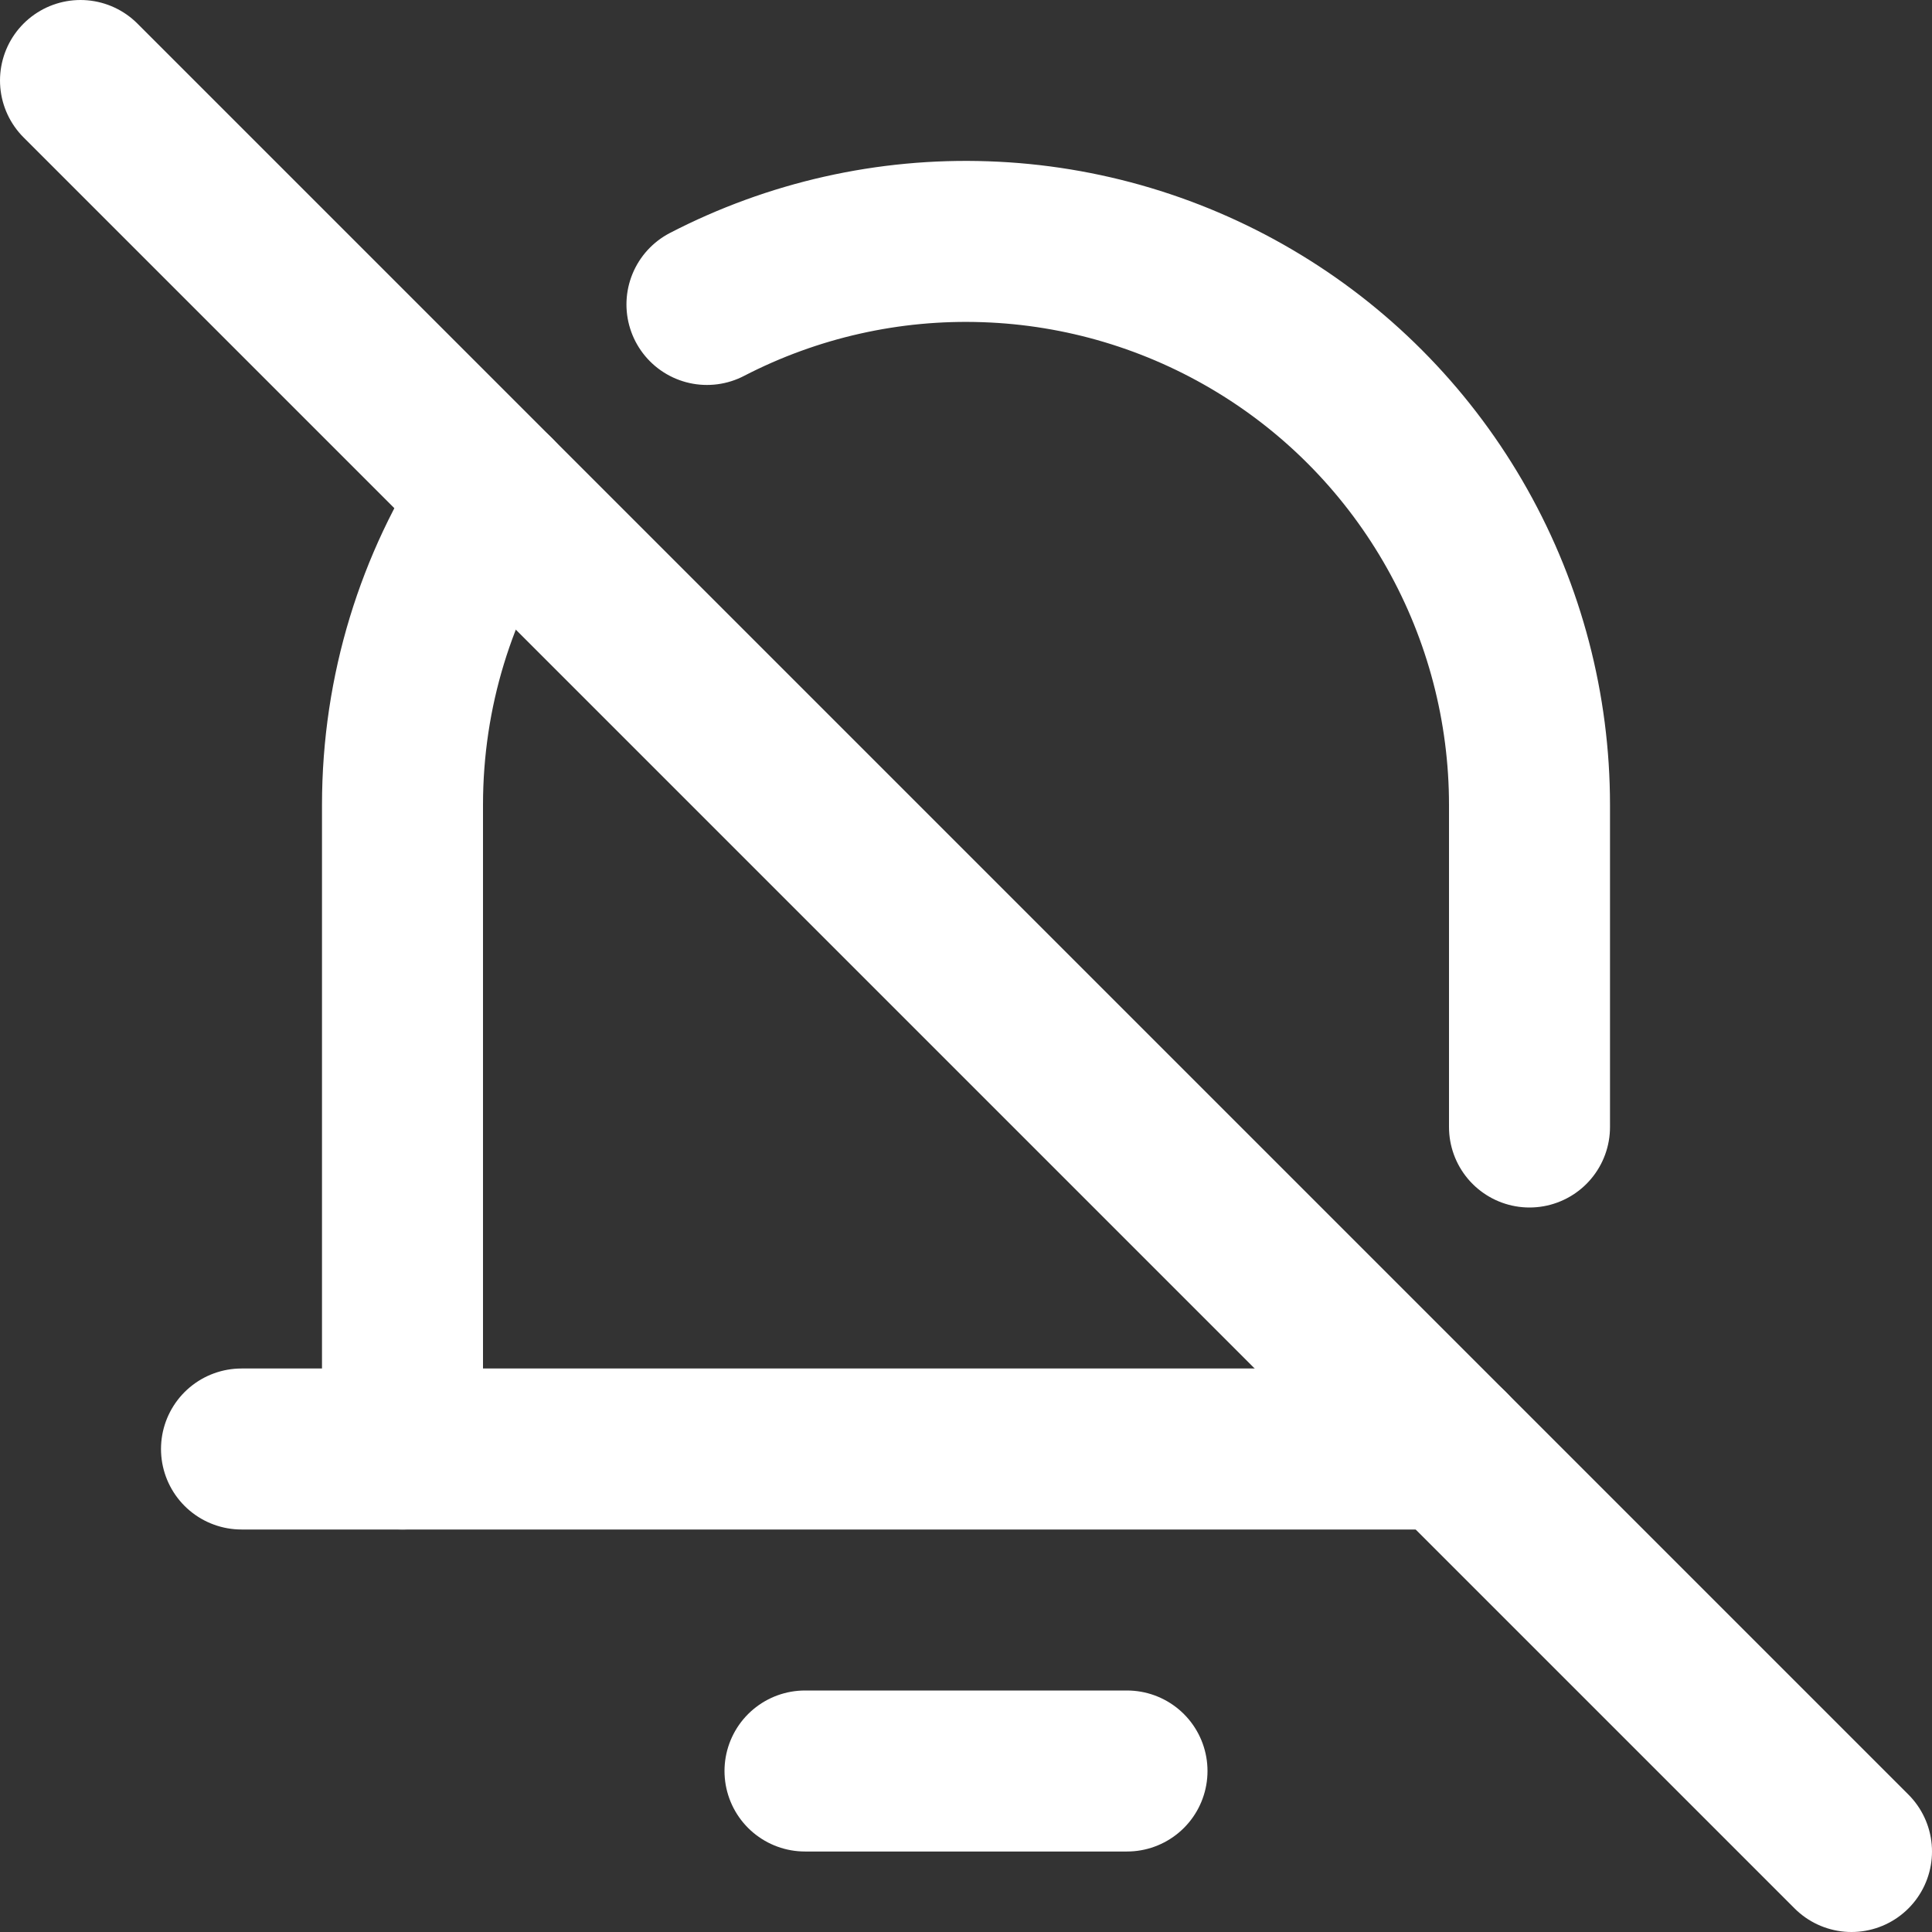 <svg width="24" height="24" viewBox="0 0 24 24" fill="none" xmlns="http://www.w3.org/2000/svg">
<rect x="0" y="0" width="24" height="24" fill="#333333" stroke="none"/>
<path d="M3 18H5H18" stroke="white" stroke-width="2" stroke-linecap="round" stroke-linejoin="round"/>
<path d="M5 18V10C5 8.579 5.424 7.256 6.152 6.152" stroke="white" stroke-width="2" stroke-linecap="round" stroke-linejoin="round"/>
<path d="M10 22H14" stroke="white" stroke-width="2" stroke-linecap="round" stroke-linejoin="round"/>
<path d="M1 1L6.152 6.152L18 18L23 23" stroke="white" stroke-width="2" stroke-linecap="round" stroke-linejoin="round"/>
<path d="M8.782 3.782C9.849 3.23 11.04 2.961 12.242 3.003C13.442 3.044 14.612 3.394 15.639 4.019C16.666 4.643 17.514 5.522 18.102 6.569C18.691 7.617 19 8.798 19 10V14" stroke="white" stroke-width="2" stroke-linecap="round" stroke-linejoin="round"/>
</svg>
